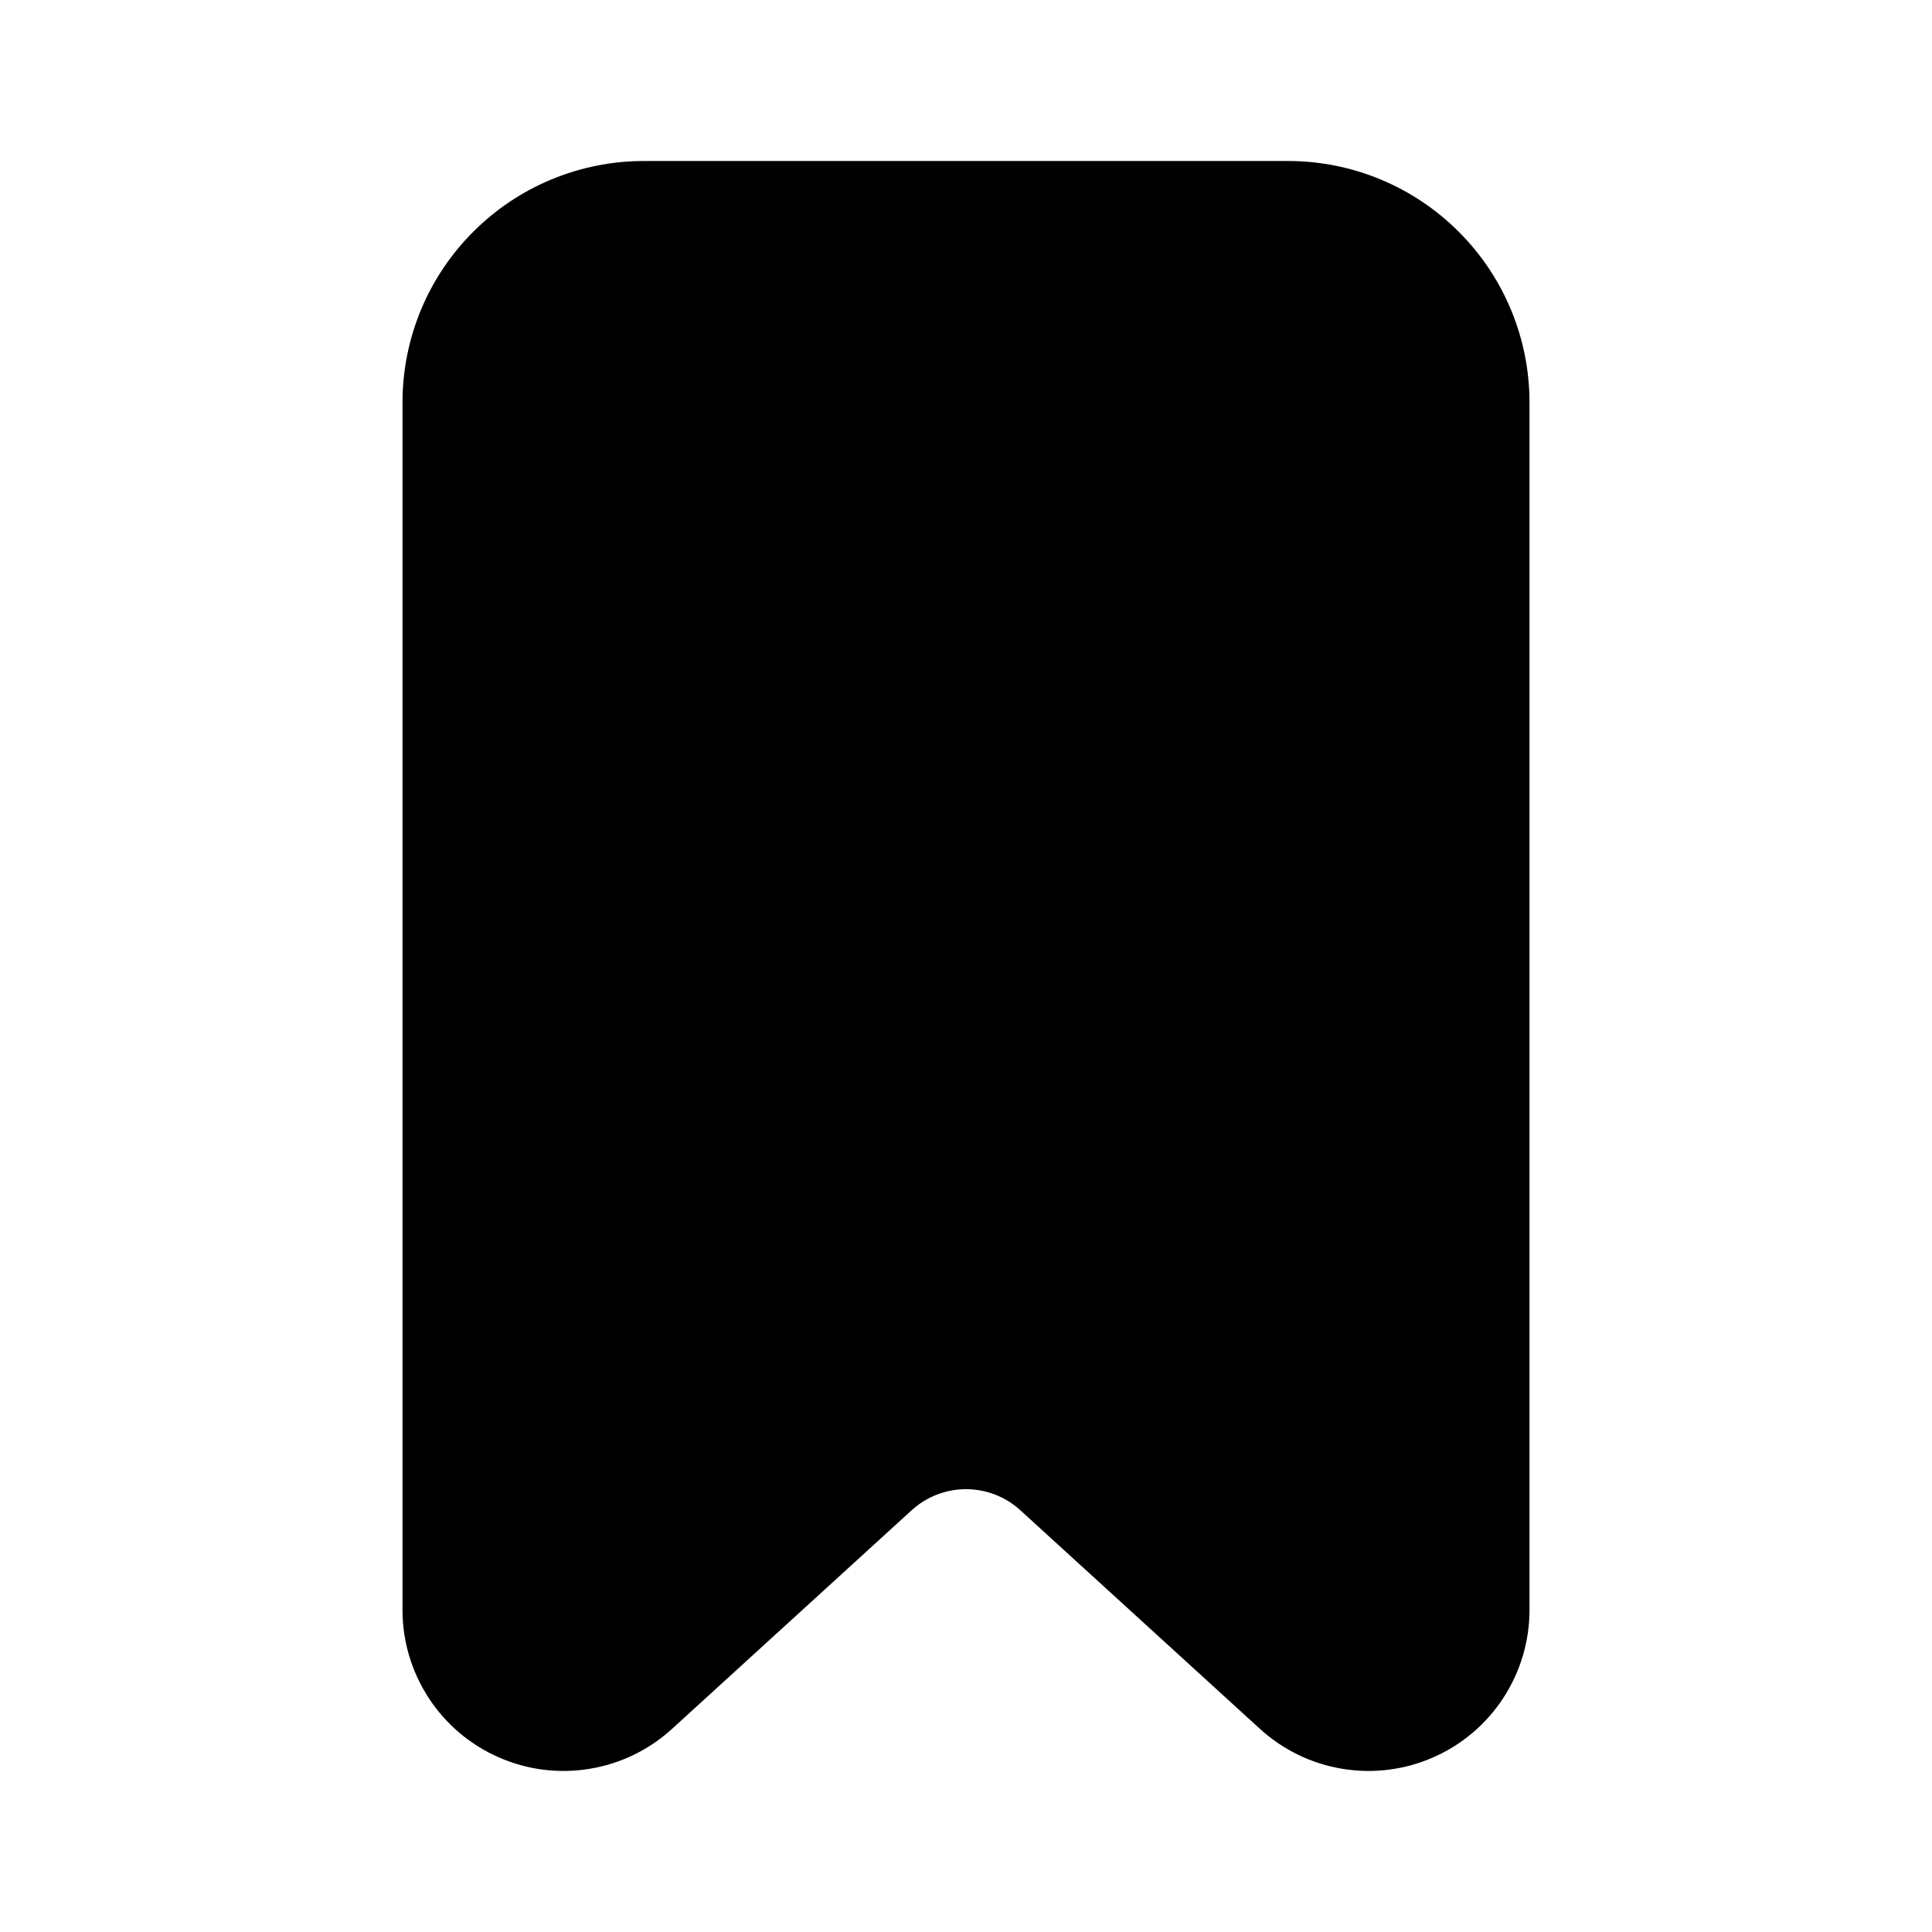 <svg width="24" height="24" viewBox="0 0 24 24" fill="none" xmlns="http://www.w3.org/2000/svg">
<path d="M8 2H16C16.796 2 17.559 2.316 18.121 2.879C18.684 3.441 19 4.204 19 5V20C19 20.388 18.887 20.767 18.675 21.092C18.464 21.417 18.162 21.673 17.807 21.829C17.453 21.986 17.06 22.036 16.677 21.973C16.295 21.911 15.938 21.738 15.652 21.477L12.674 18.76C12.49 18.592 12.249 18.499 12 18.499C11.751 18.499 11.51 18.592 11.326 18.76L8.348 21.477C8.062 21.738 7.705 21.911 7.323 21.973C6.94 22.036 6.547 21.986 6.193 21.829C5.838 21.673 5.536 21.417 5.325 21.092C5.113 20.767 5 20.388 5 20V5C5 4.204 5.316 3.441 5.879 2.879C6.441 2.316 7.204 2 8 2V2Z" fill="black"/>
</svg>
